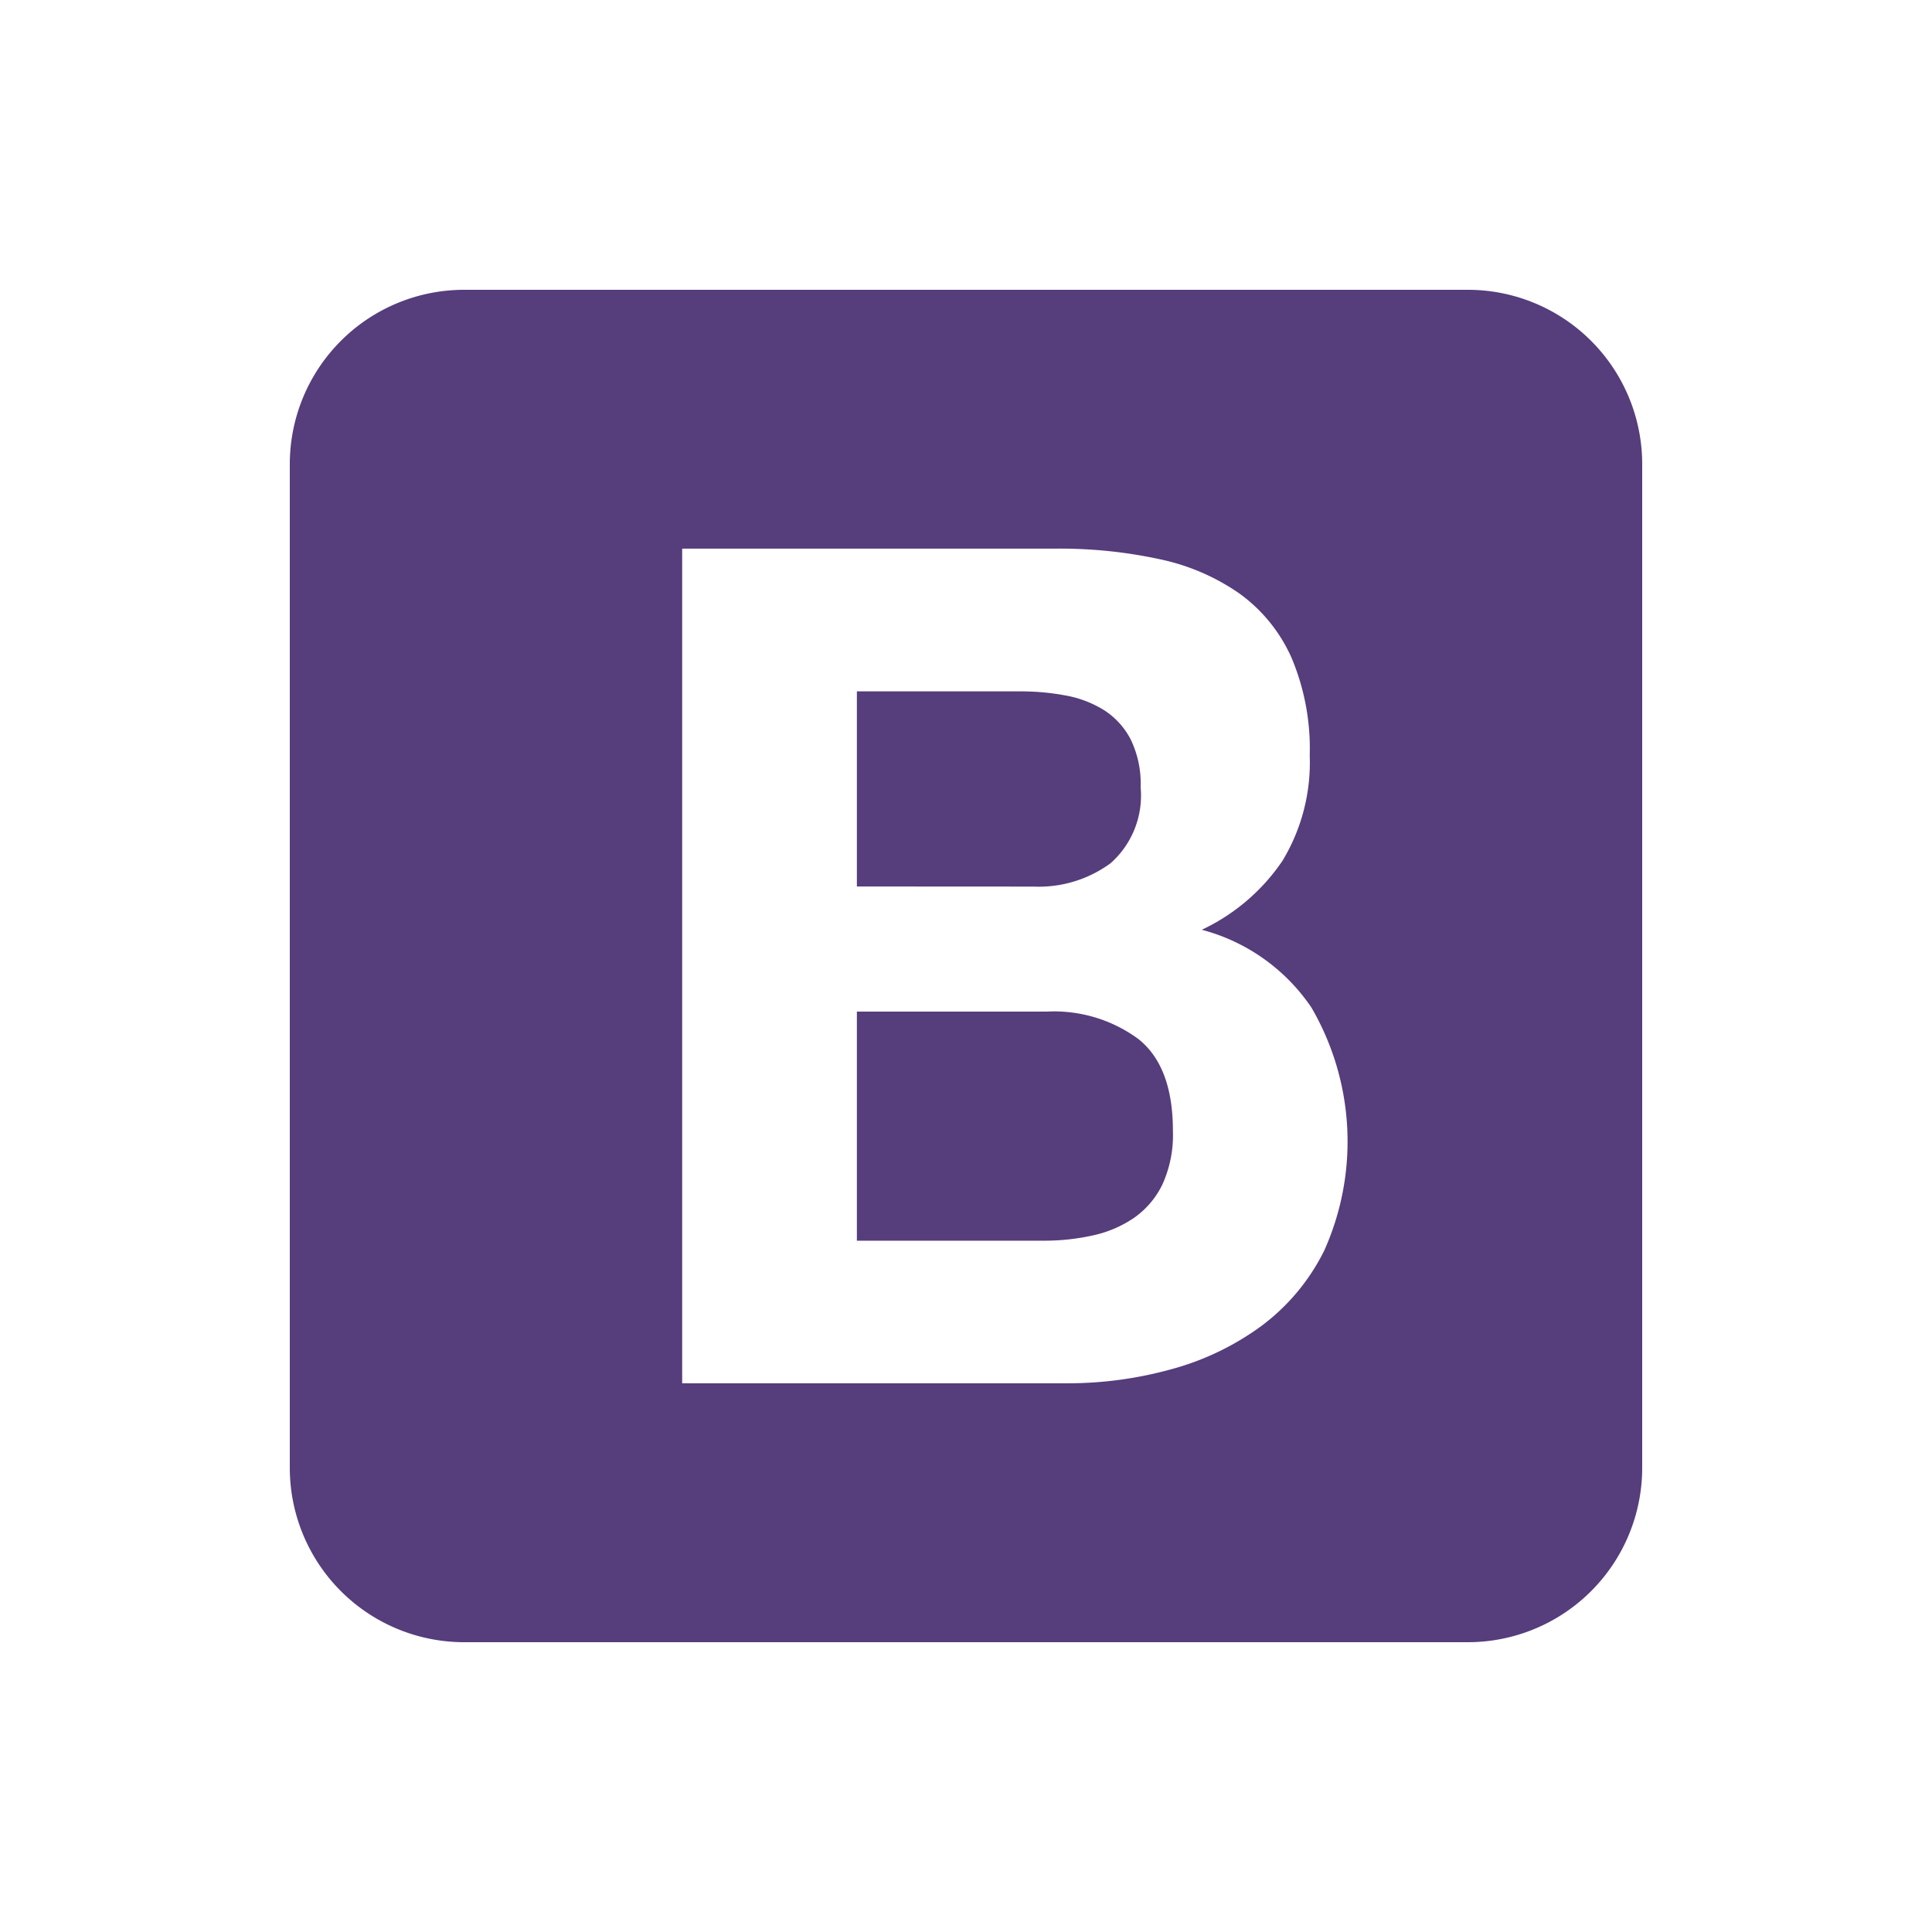 <svg xmlns="http://www.w3.org/2000/svg" xmlns:xlink="http://www.w3.org/1999/xlink" width="100" height="100" viewBox="0 0 100 100"><rect x="0" y="0" width="100" height="100" fill="#808080" stroke="none"/><defs><clipPath id="b"><rect width="100" height="100"/></clipPath></defs><g id="a" clip-path="url(#b)"><rect width="100" height="100" fill="#fff"/><g transform="translate(15 15)"><path d="M0,60.974A9.026,9.026,0,0,0,9.026,70H60.974A9.026,9.026,0,0,0,70,60.974V9.026A9.026,9.026,0,0,0,60.974,0H9.026A9.026,9.026,0,0,0,0,9.026V60.974Z" fill="#563d7c"/><path d="M81.118,67.986v-10.1h8.467a12.555,12.555,0,0,1,2.333.212,5.648,5.648,0,0,1,1.987.756,3.953,3.953,0,0,1,1.382,1.513,5.233,5.233,0,0,1,.518,2.481,4.677,4.677,0,0,1-1.555,3.933,6.28,6.28,0,0,1-3.974,1.21ZM72.075,50.5V93.7H92a20.075,20.075,0,0,0,5.386-.726,14.09,14.09,0,0,0,4.666-2.239,10.88,10.88,0,0,0,3.254-3.9,13.79,13.79,0,0,0-.662-12.585,9.889,9.889,0,0,0-5.674-4.024,10.377,10.377,0,0,0,4.176-3.57,9.822,9.822,0,0,0,1.411-5.446,12.092,12.092,0,0,0-.95-5.082,8.206,8.206,0,0,0-2.679-3.3,11.262,11.262,0,0,0-4.147-1.785,24.416,24.416,0,0,0-5.357-.545H72.075Zm9.043,35.82V74.46h9.849a7.361,7.361,0,0,1,4.723,1.422q1.785,1.422,1.786,4.75a6.191,6.191,0,0,1-.547,2.783,4.5,4.5,0,0,1-1.469,1.724,6.057,6.057,0,0,1-2.131.908,11.533,11.533,0,0,1-2.534.272Z" transform="translate(-51.766 -37.101)" fill="#fff"/></g></g></svg>